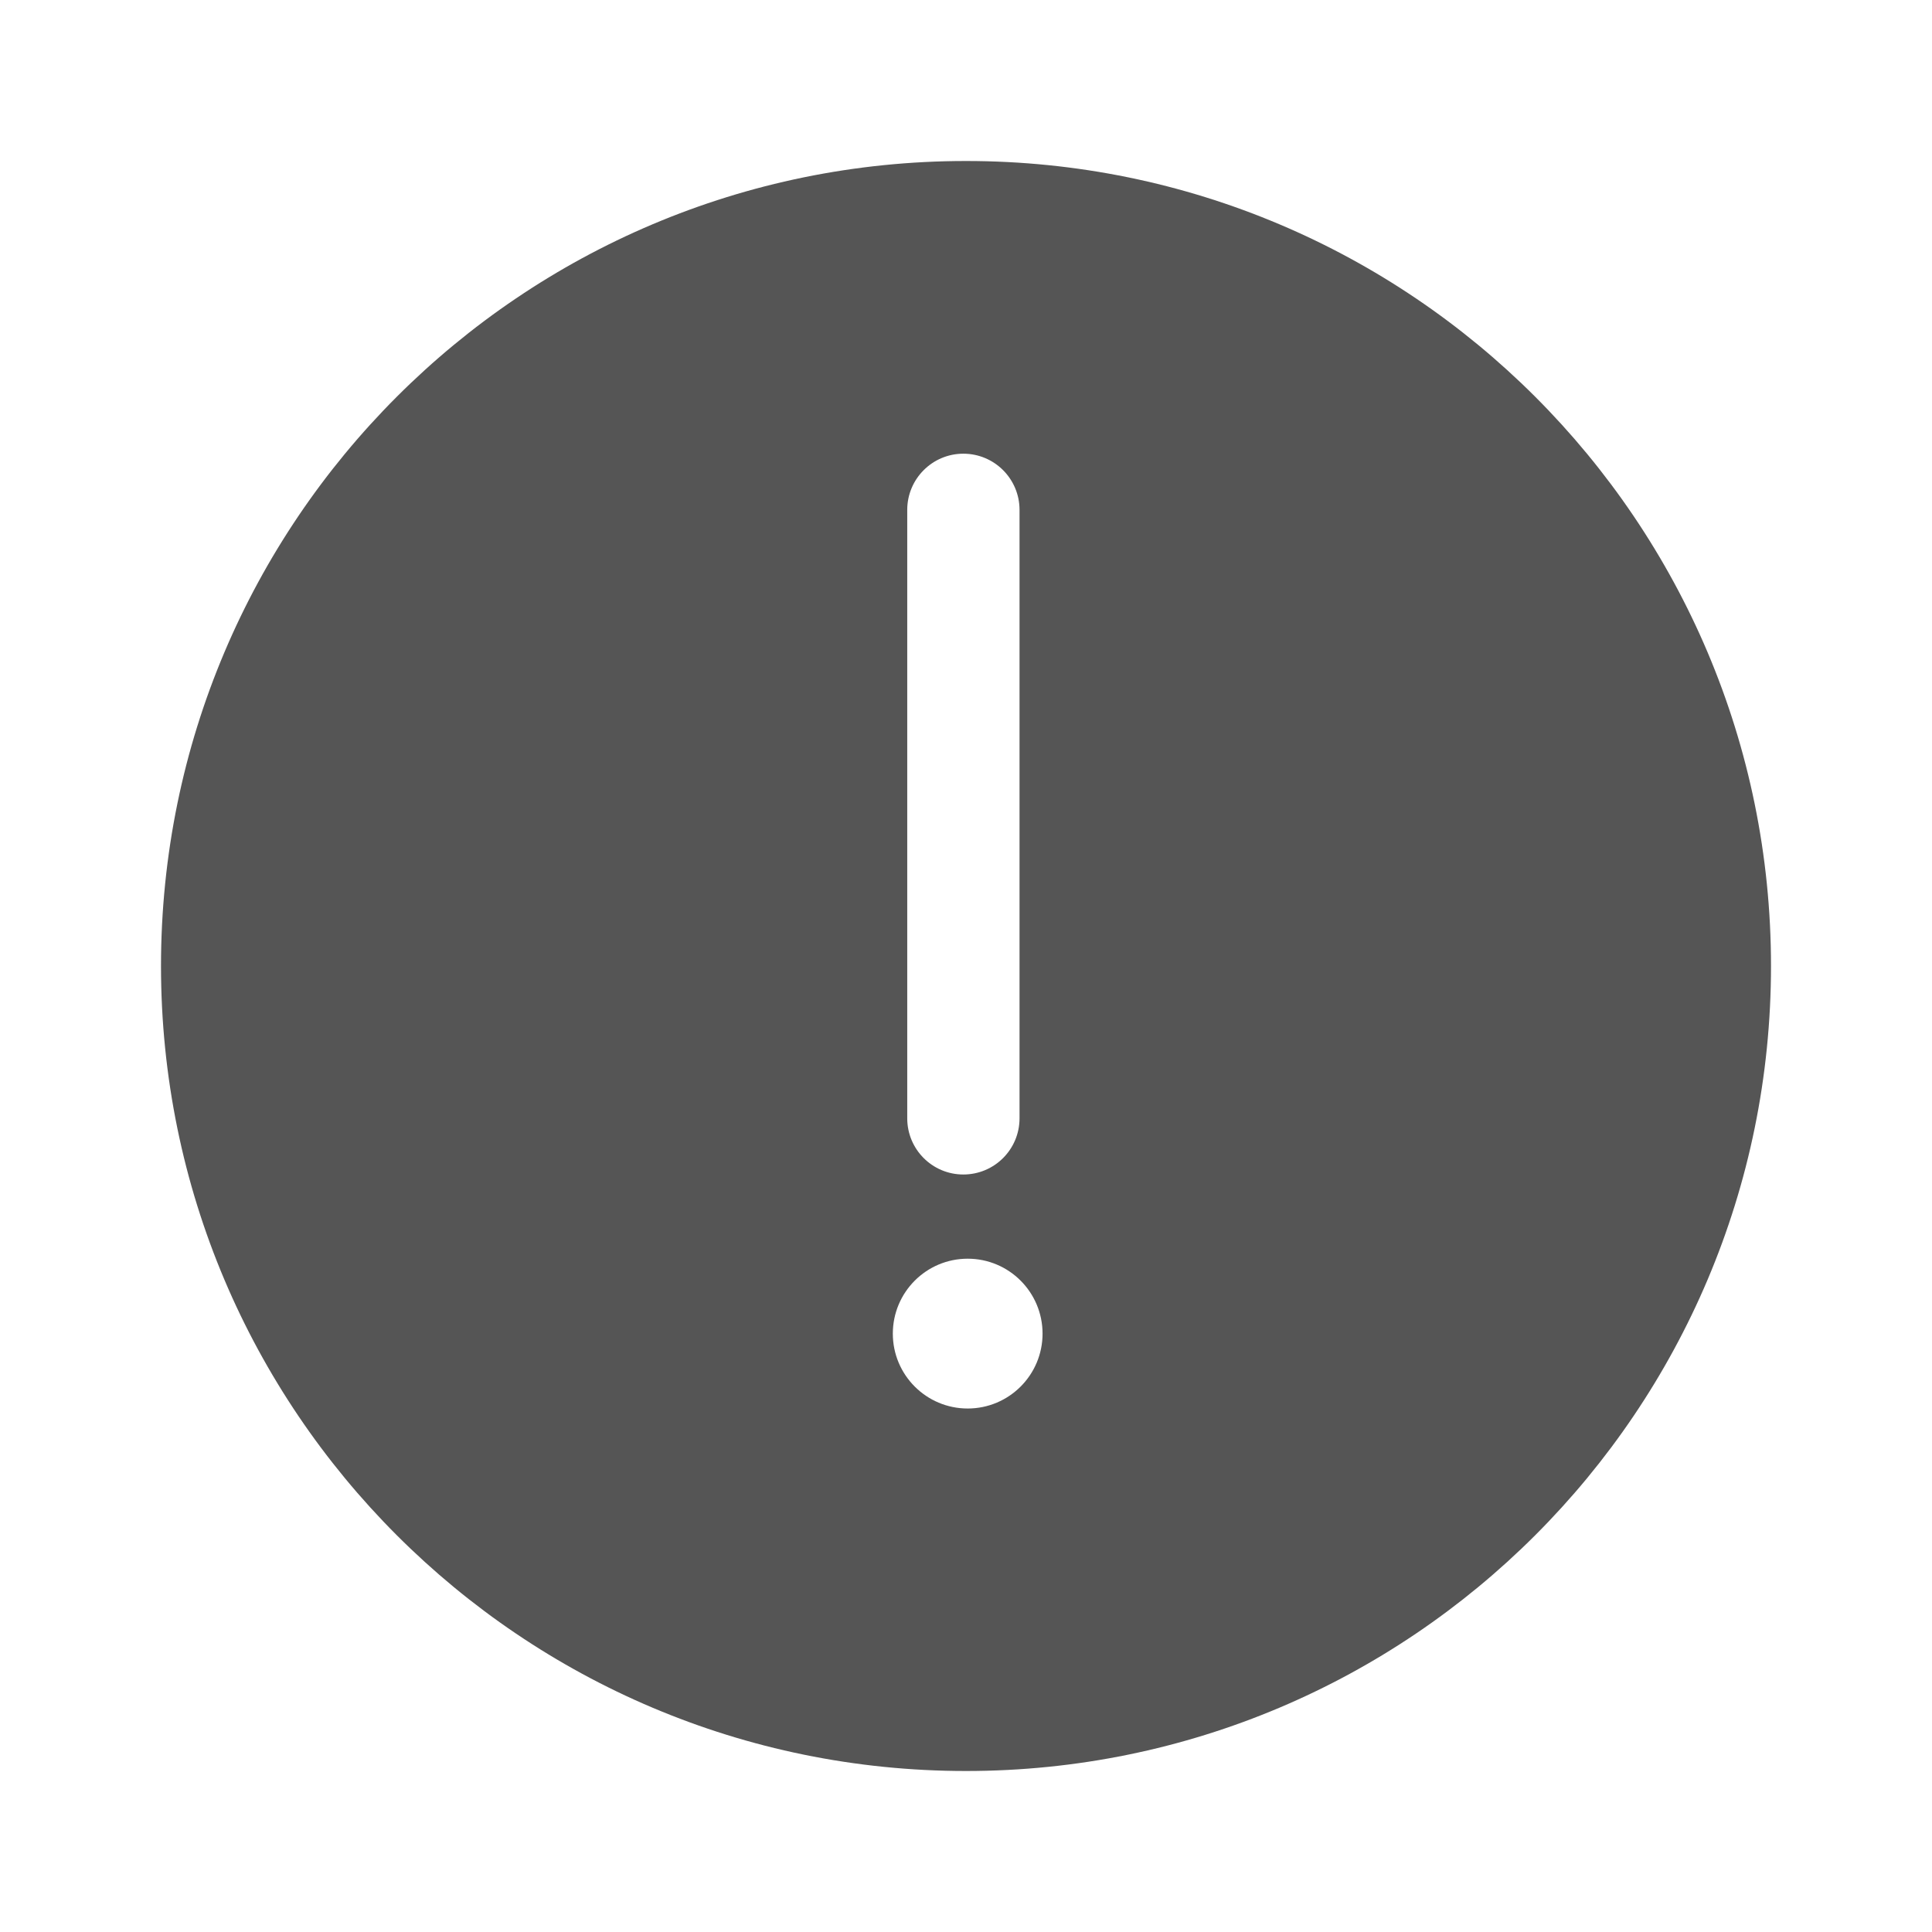 <svg xmlns="http://www.w3.org/2000/svg" width="24" height="24" viewBox="0 0 24 24">
  <path fill="#555" d="M12,22 C6.477,22 2,17.523 2,12 C2,6.477 6.477,2 12,2 C17.523,2 22,6.477 22,12 C22,17.523 17.523,22 12,22 Z M12.021,17.497 C12.535,17.497 12.951,17.08 12.951,16.567 C12.951,16.053 12.535,15.636 12.021,15.636 C11.507,15.636 11.091,16.053 11.091,16.567 C11.091,17.08 11.507,17.497 12.021,17.497 Z M11.27,6.334 L11.27,13.892 C11.27,14.278 11.582,14.59 11.967,14.59 C12.353,14.59 12.665,14.278 12.665,13.892 L12.665,6.334 C12.665,5.949 12.353,5.636 11.967,5.636 C11.582,5.636 11.27,5.949 11.27,6.334 Z"/>
</svg>
